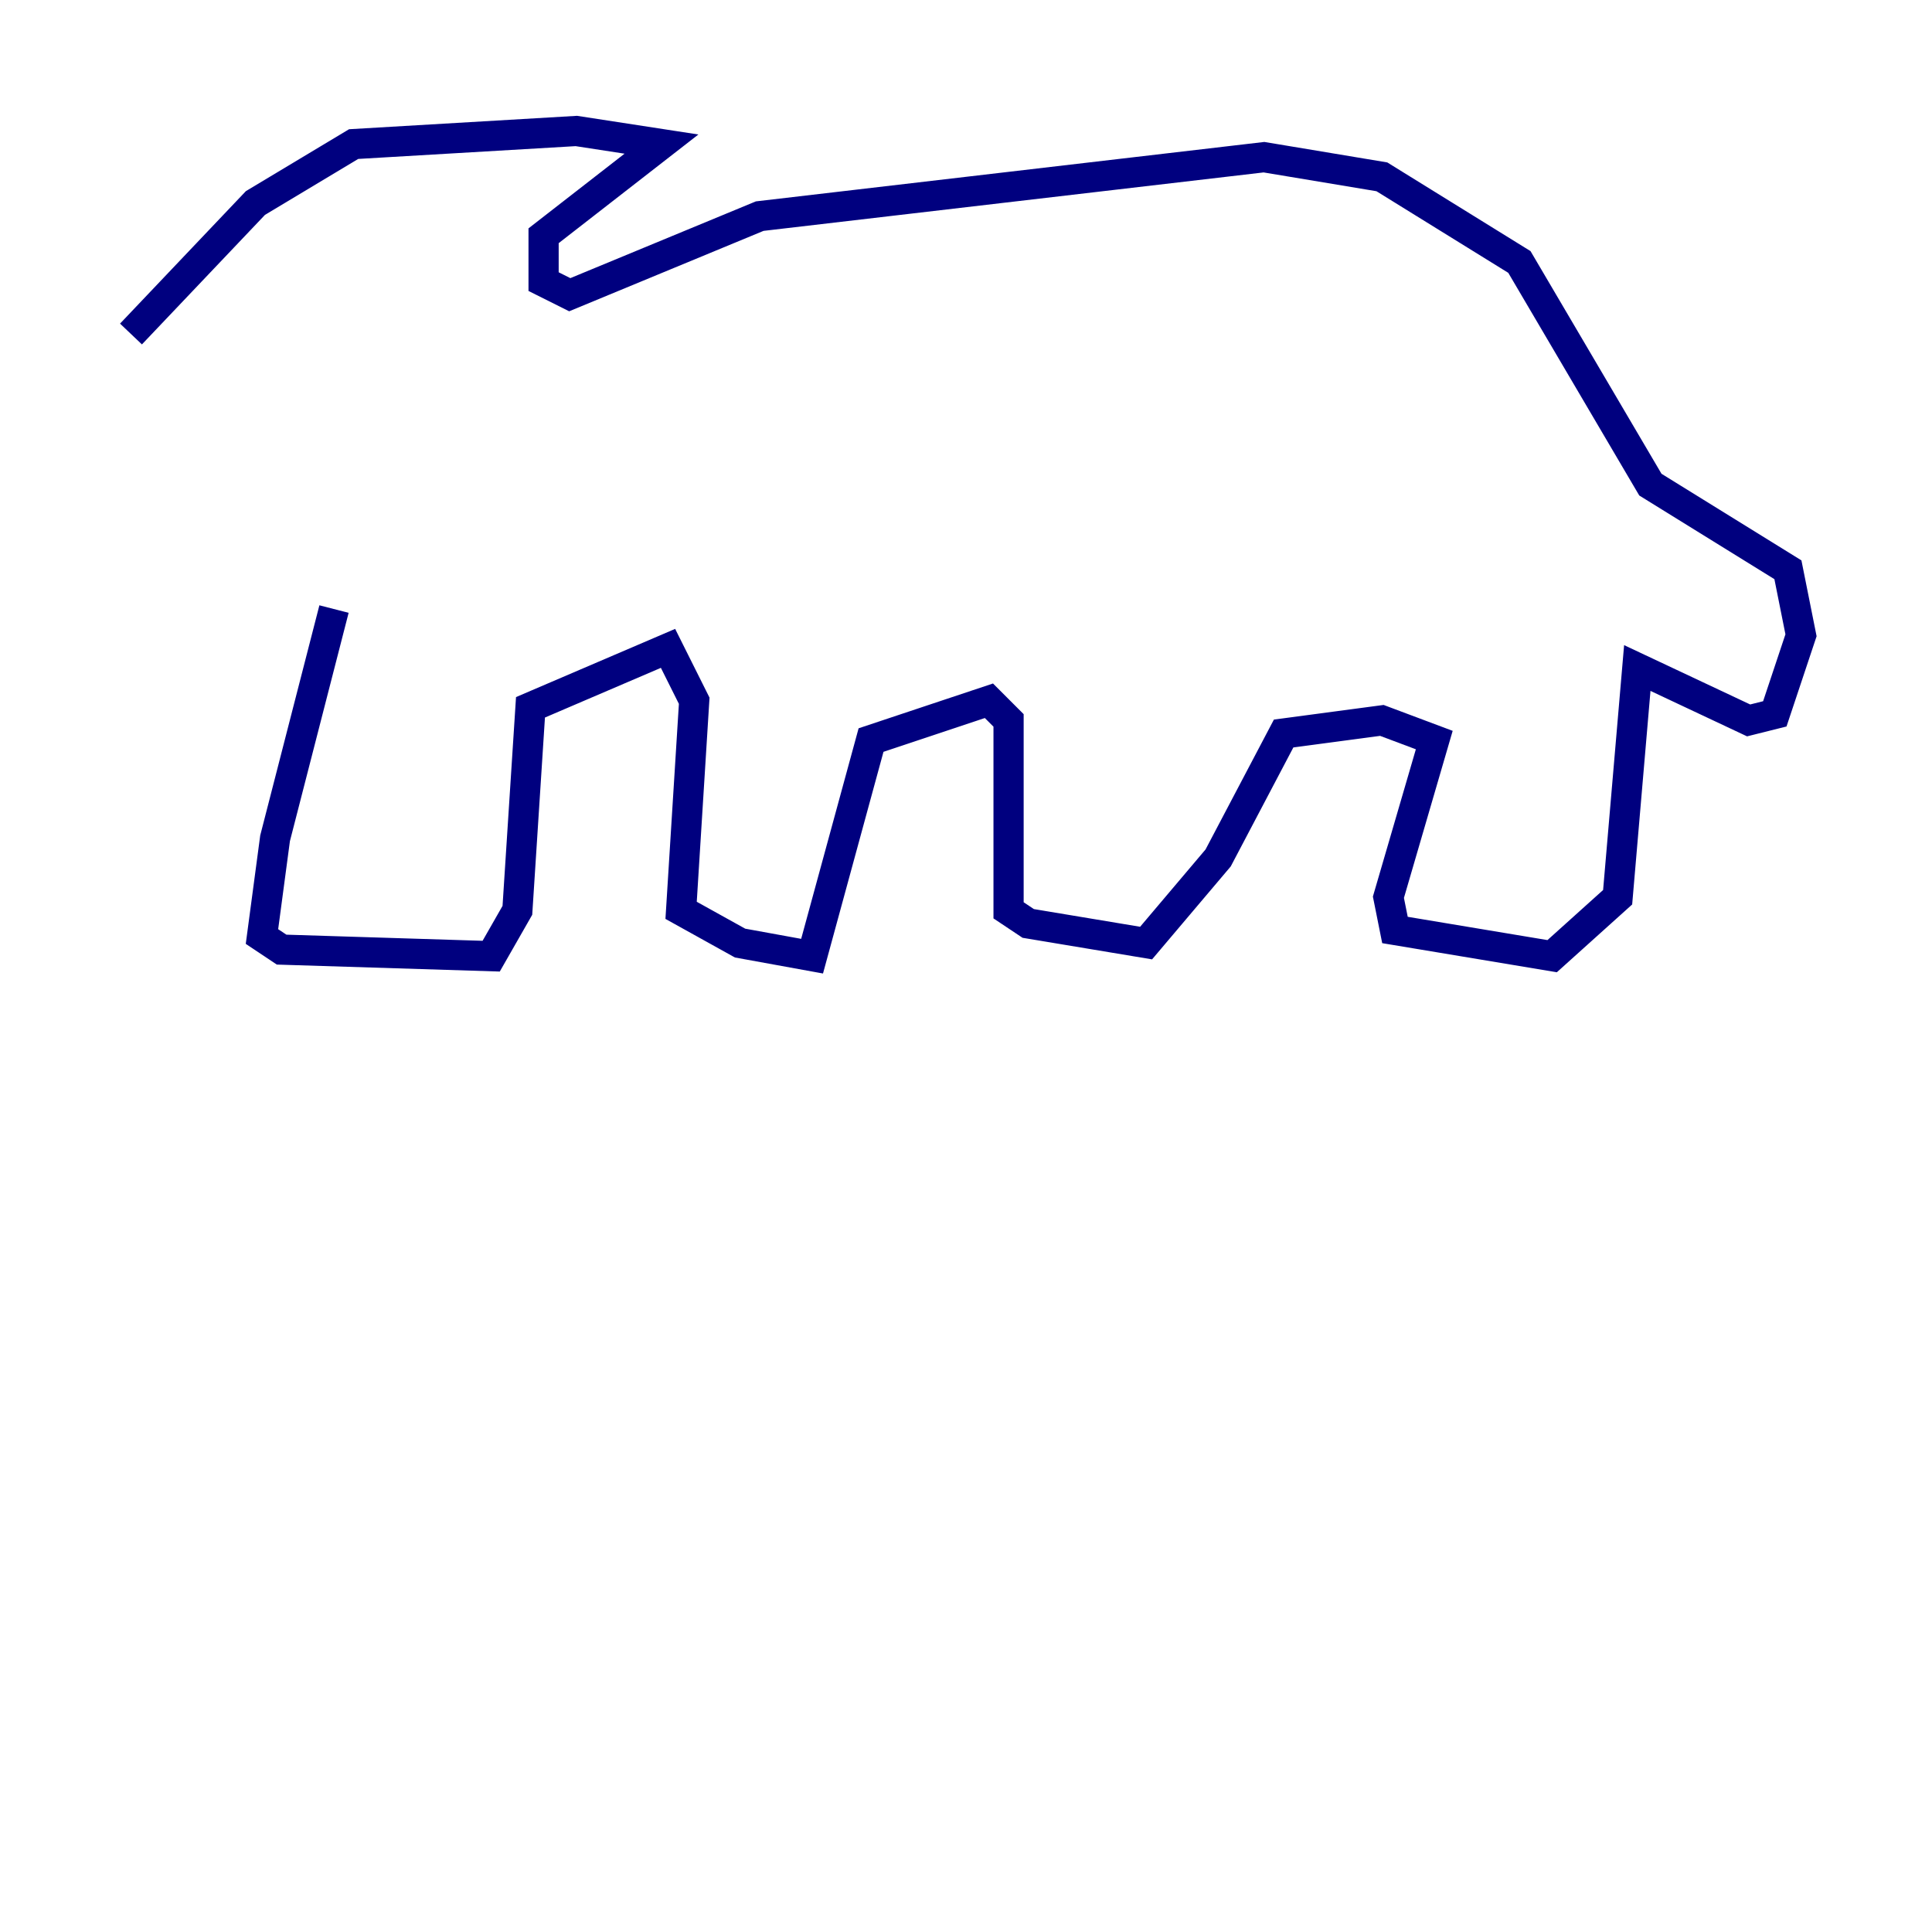 <?xml version="1.0" encoding="utf-8" ?>
<svg baseProfile="tiny" height="128" version="1.2" viewBox="0,0,128,128" width="128" xmlns="http://www.w3.org/2000/svg" xmlns:ev="http://www.w3.org/2001/xml-events" xmlns:xlink="http://www.w3.org/1999/xlink"><defs /><polyline fill="none" points="22.129,40.352 18.224,55.539 17.356,62.047 18.658,62.915 32.542,63.349 34.278,60.312 35.146,46.861 44.258,42.956 45.993,46.427 45.125,60.312 49.031,62.481 53.803,63.349 57.709,49.031 65.519,46.427 66.82,47.729 66.82,60.312 68.122,61.18 75.932,62.481 80.705,56.841 85.044,48.597 91.552,47.729 95.024,49.031 91.986,59.444 92.42,61.614 102.834,63.349 107.173,59.444 108.475,44.258 115.851,47.729 117.586,47.295 119.322,42.088 118.454,37.749 109.342,32.108 100.664,17.356 91.552,11.715 83.742,10.414 50.332,14.319 37.749,19.525 36.014,18.658 36.014,15.62 43.824,9.546 38.183,8.678 23.43,9.546 16.922,13.451 8.678,22.129" stroke="#00007f" stroke-width="2" /></svg>